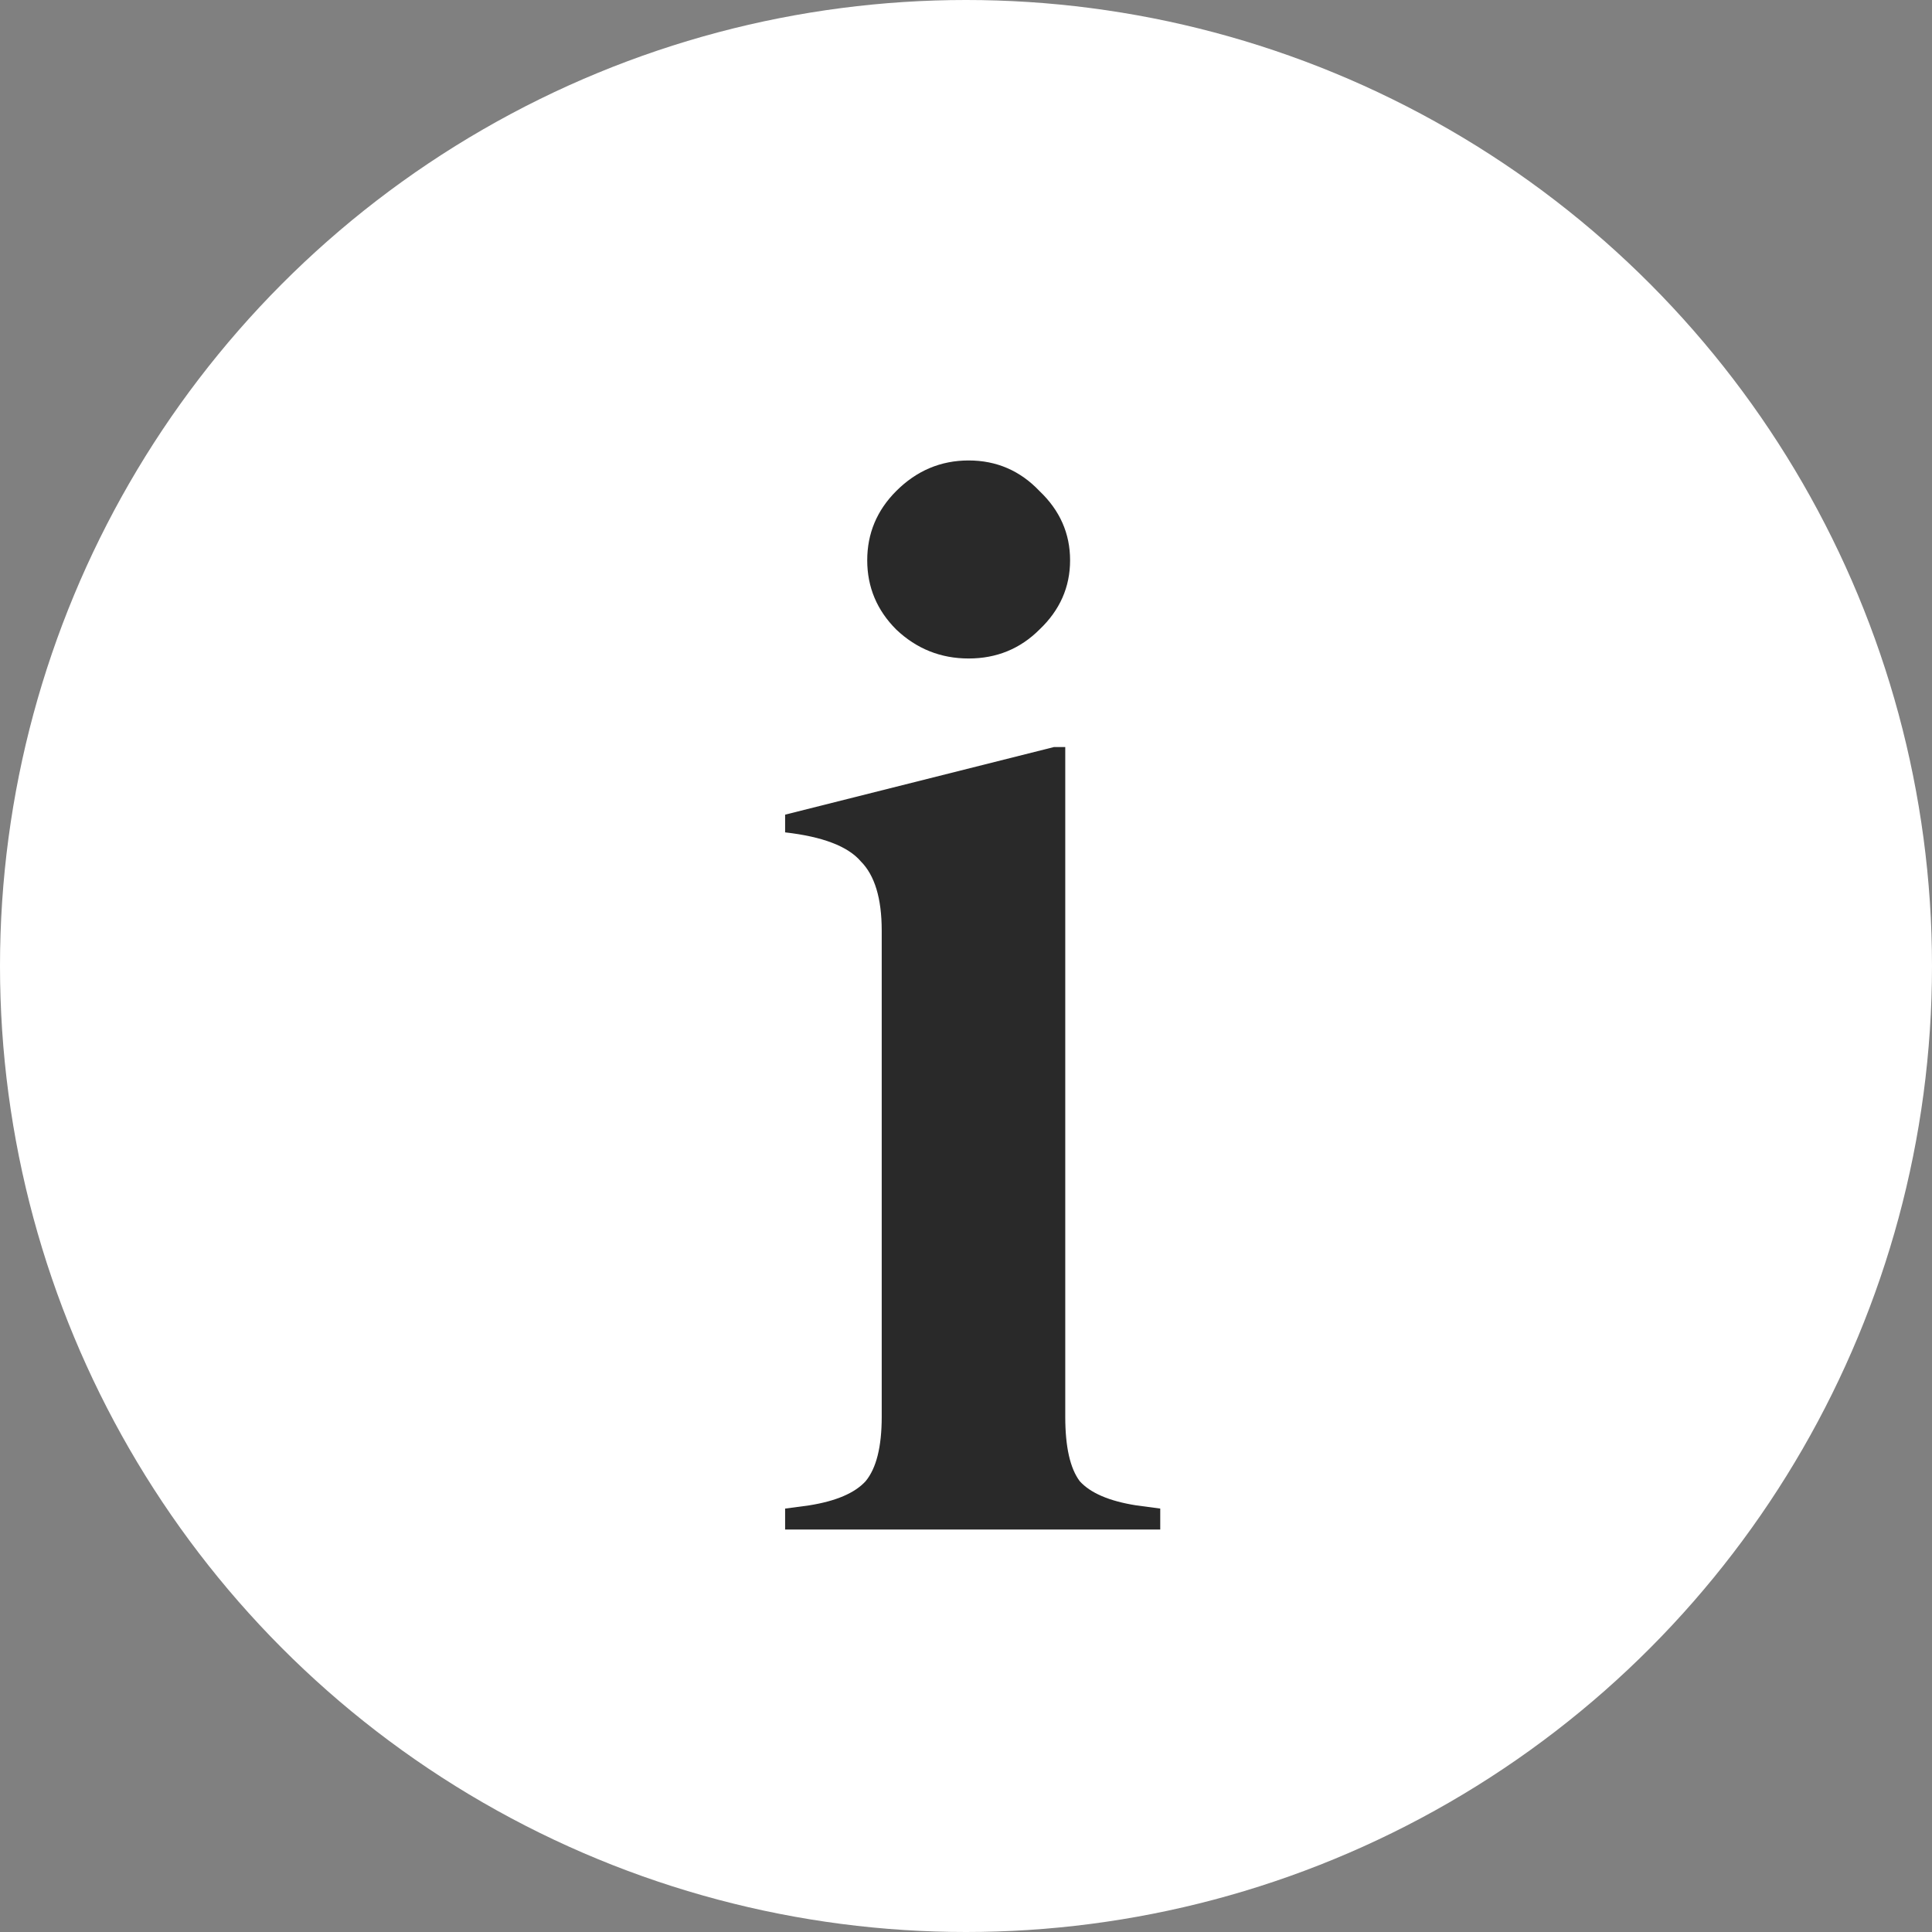 <svg width="24" height="24" viewBox="0 0 24 24" fill="none" xmlns="http://www.w3.org/2000/svg">
<rect x="0" y="0" width="24" height="24" fill="#808080" stroke="none"/>
<circle cx="12" cy="12" r="12" fill="white"/>
<path d="M10.053 18.7C10.386 18.647 10.619 18.547 10.753 18.4C10.886 18.24 10.953 17.973 10.953 17.6V11.56C10.953 11.16 10.866 10.873 10.693 10.7C10.533 10.513 10.219 10.393 9.753 10.34V10.12L13.093 9.28H13.233V17.6C13.233 17.973 13.293 18.24 13.413 18.4C13.546 18.547 13.779 18.647 14.113 18.7L14.413 18.74V19H9.753V18.74L10.053 18.7ZM12.033 8.18C11.686 8.18 11.386 8.06 11.133 7.82C10.893 7.58 10.773 7.293 10.773 6.96C10.773 6.627 10.893 6.34 11.133 6.1C11.386 5.847 11.686 5.72 12.033 5.72C12.379 5.72 12.673 5.847 12.913 6.1C13.166 6.34 13.293 6.627 13.293 6.96C13.293 7.293 13.166 7.58 12.913 7.82C12.673 8.06 12.379 8.18 12.033 8.18Z" fill="#292929"/>
</svg>
